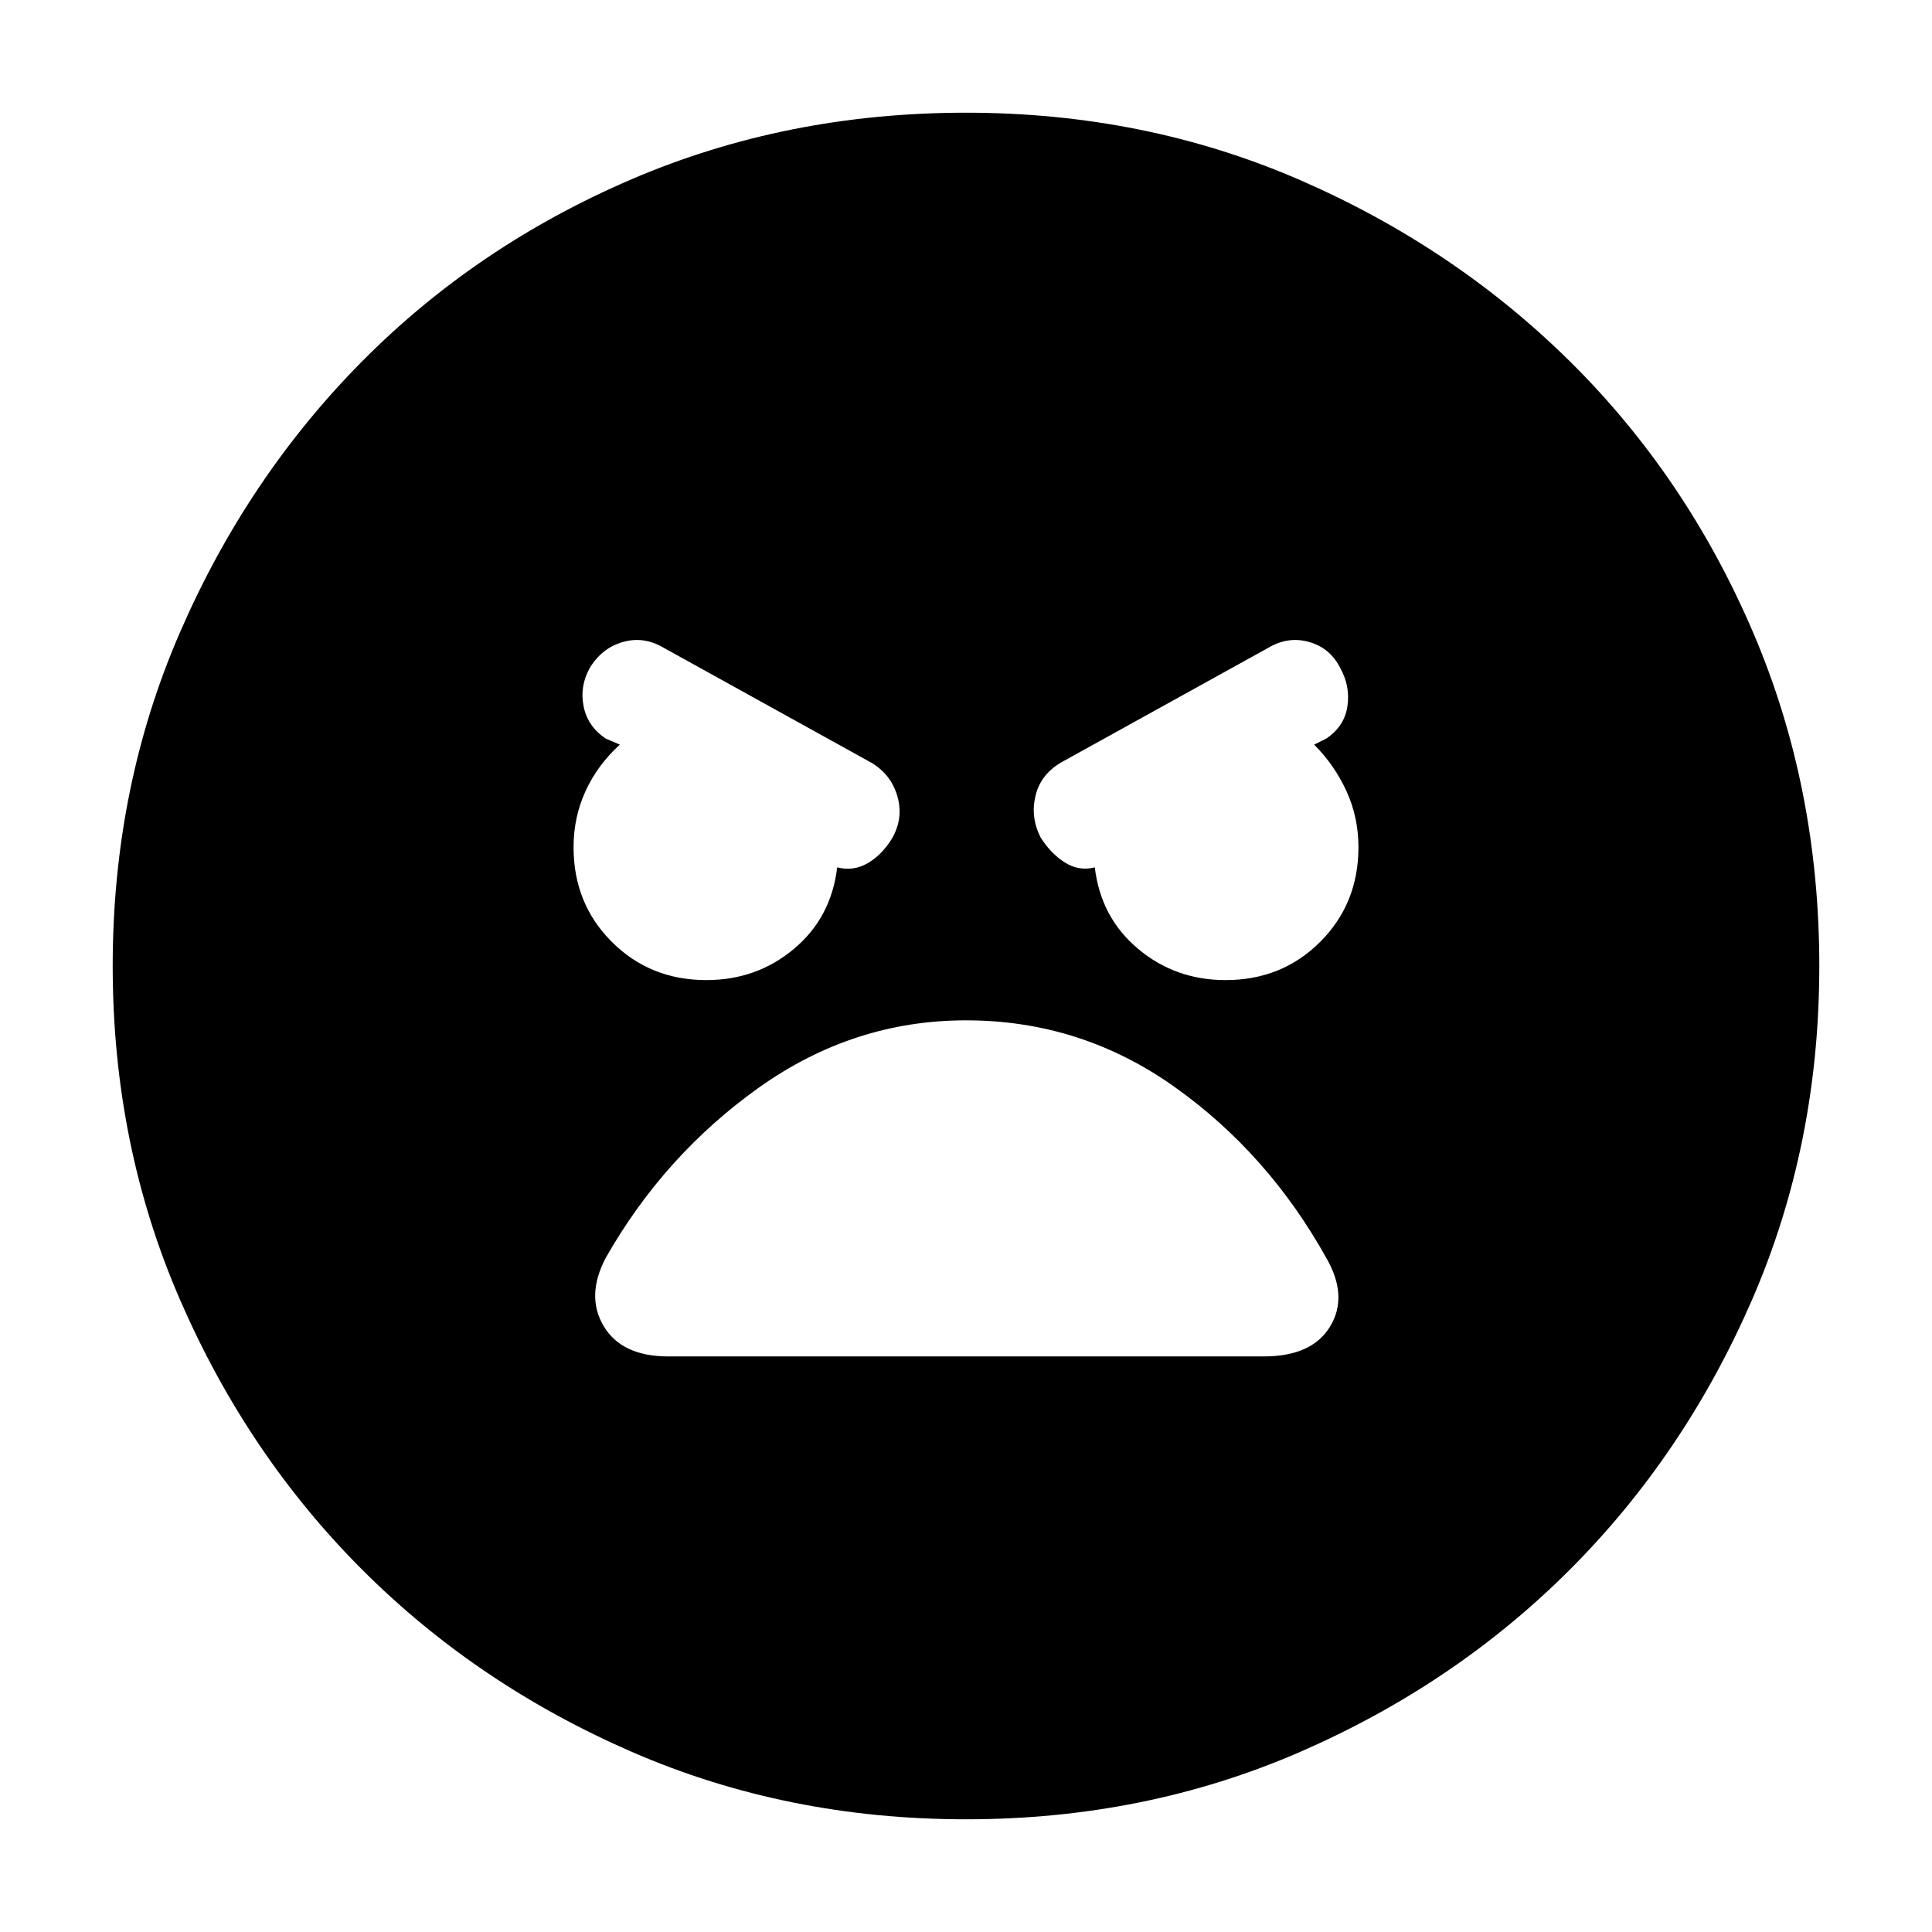 <svg xmlns="http://www.w3.org/2000/svg" height="24" width="24"><path d="M12 22.6Q9.775 22.6 7.85 21.763Q5.925 20.925 4.5 19.5Q3.075 18.075 2.238 16.15Q1.4 14.225 1.4 12Q1.4 9.775 2.238 7.85Q3.075 5.925 4.5 4.487Q5.925 3.05 7.85 2.225Q9.775 1.4 12 1.4Q14.225 1.4 16.15 2.237Q18.075 3.075 19.513 4.5Q20.95 5.925 21.775 7.85Q22.6 9.775 22.6 12Q22.6 14.225 21.763 16.15Q20.925 18.075 19.5 19.5Q18.075 20.925 16.15 21.763Q14.225 22.6 12 22.6ZM8.775 12.175Q9.4 12.175 9.863 11.787Q10.325 11.4 10.4 10.775Q10.6 10.825 10.775 10.725Q10.95 10.625 11.075 10.425Q11.225 10.175 11.15 9.9Q11.075 9.625 10.825 9.475L8.25 8.05Q8 7.9 7.738 7.975Q7.475 8.05 7.325 8.3Q7.2 8.525 7.25 8.775Q7.3 9.025 7.525 9.175L7.7 9.25Q7.425 9.5 7.275 9.825Q7.125 10.15 7.125 10.525Q7.125 11.225 7.6 11.7Q8.075 12.175 8.775 12.175ZM15.225 12.175Q15.925 12.175 16.4 11.7Q16.875 11.225 16.875 10.525Q16.875 10.15 16.725 9.825Q16.575 9.5 16.325 9.25L16.475 9.175Q16.7 9.025 16.738 8.775Q16.775 8.525 16.65 8.3Q16.525 8.05 16.263 7.975Q16 7.9 15.75 8.05L13.175 9.475Q12.925 9.625 12.863 9.887Q12.8 10.15 12.925 10.4Q13.05 10.6 13.225 10.712Q13.4 10.825 13.6 10.775Q13.675 11.4 14.138 11.787Q14.6 12.175 15.225 12.175ZM8.3 16.85H15.7Q16.3 16.85 16.525 16.475Q16.75 16.1 16.475 15.625Q15.75 14.325 14.588 13.5Q13.425 12.675 12 12.675Q10.6 12.675 9.425 13.512Q8.25 14.35 7.525 15.625Q7.275 16.1 7.5 16.475Q7.725 16.85 8.3 16.85Z"/></svg>